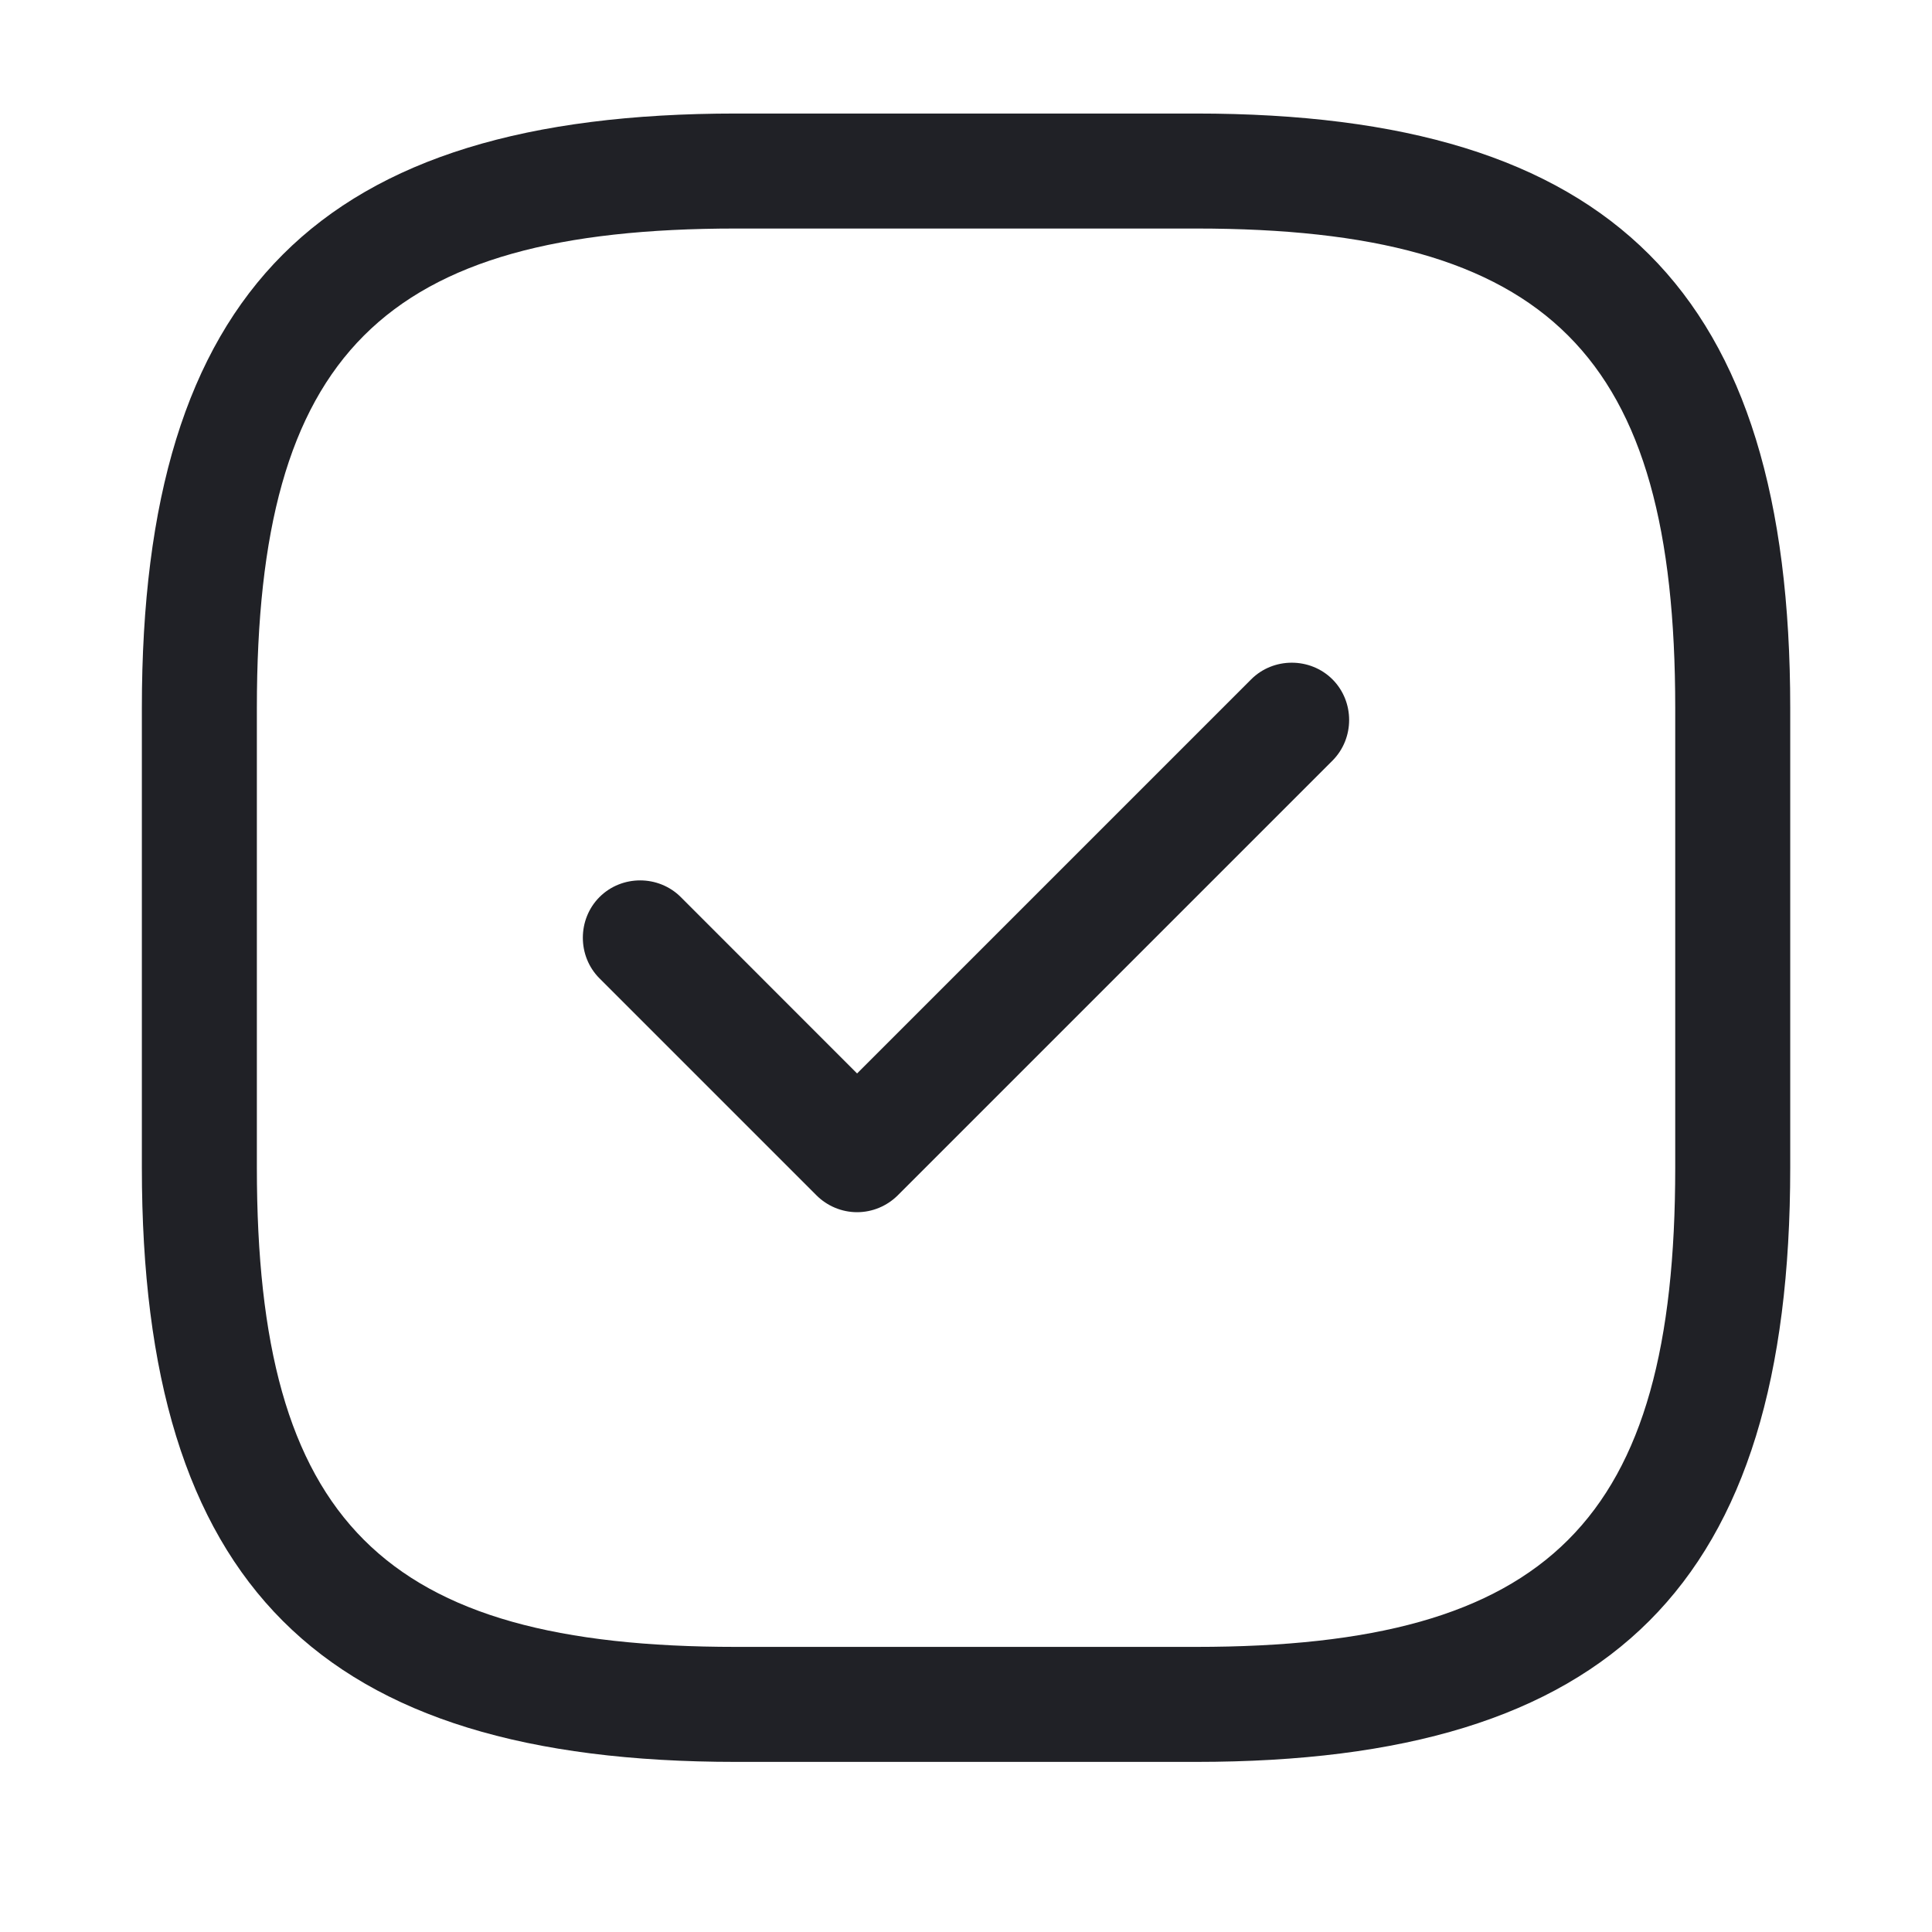 <svg width="21" height="21" viewBox="0 0 21 21" fill="none" xmlns="http://www.w3.org/2000/svg">
<path d="M13 19.151H8C3.475 19.151 1.542 17.218 1.542 12.693V7.693C1.542 3.168 3.475 1.234 8 1.234H13C17.525 1.234 19.459 3.168 19.459 7.693V12.693C19.459 17.218 17.525 19.151 13 19.151ZM8 2.484C4.159 2.484 2.792 3.851 2.792 7.693V12.693C2.792 16.534 4.159 17.901 8 17.901H13C16.842 17.901 18.209 16.534 18.209 12.693V7.693C18.209 3.851 16.842 2.484 13 2.484H8Z" fill="#202126"/>
<path d="M9.316 13.176C9.15 13.176 8.991 13.109 8.875 12.993L6.516 10.634C6.275 10.393 6.275 9.993 6.516 9.751C6.758 9.509 7.158 9.509 7.4 9.751L9.316 11.668L13.6 7.384C13.841 7.143 14.241 7.143 14.483 7.384C14.725 7.626 14.725 8.026 14.483 8.268L9.758 12.993C9.641 13.109 9.483 13.176 9.316 13.176Z" fill="#202126"/>
</svg>
